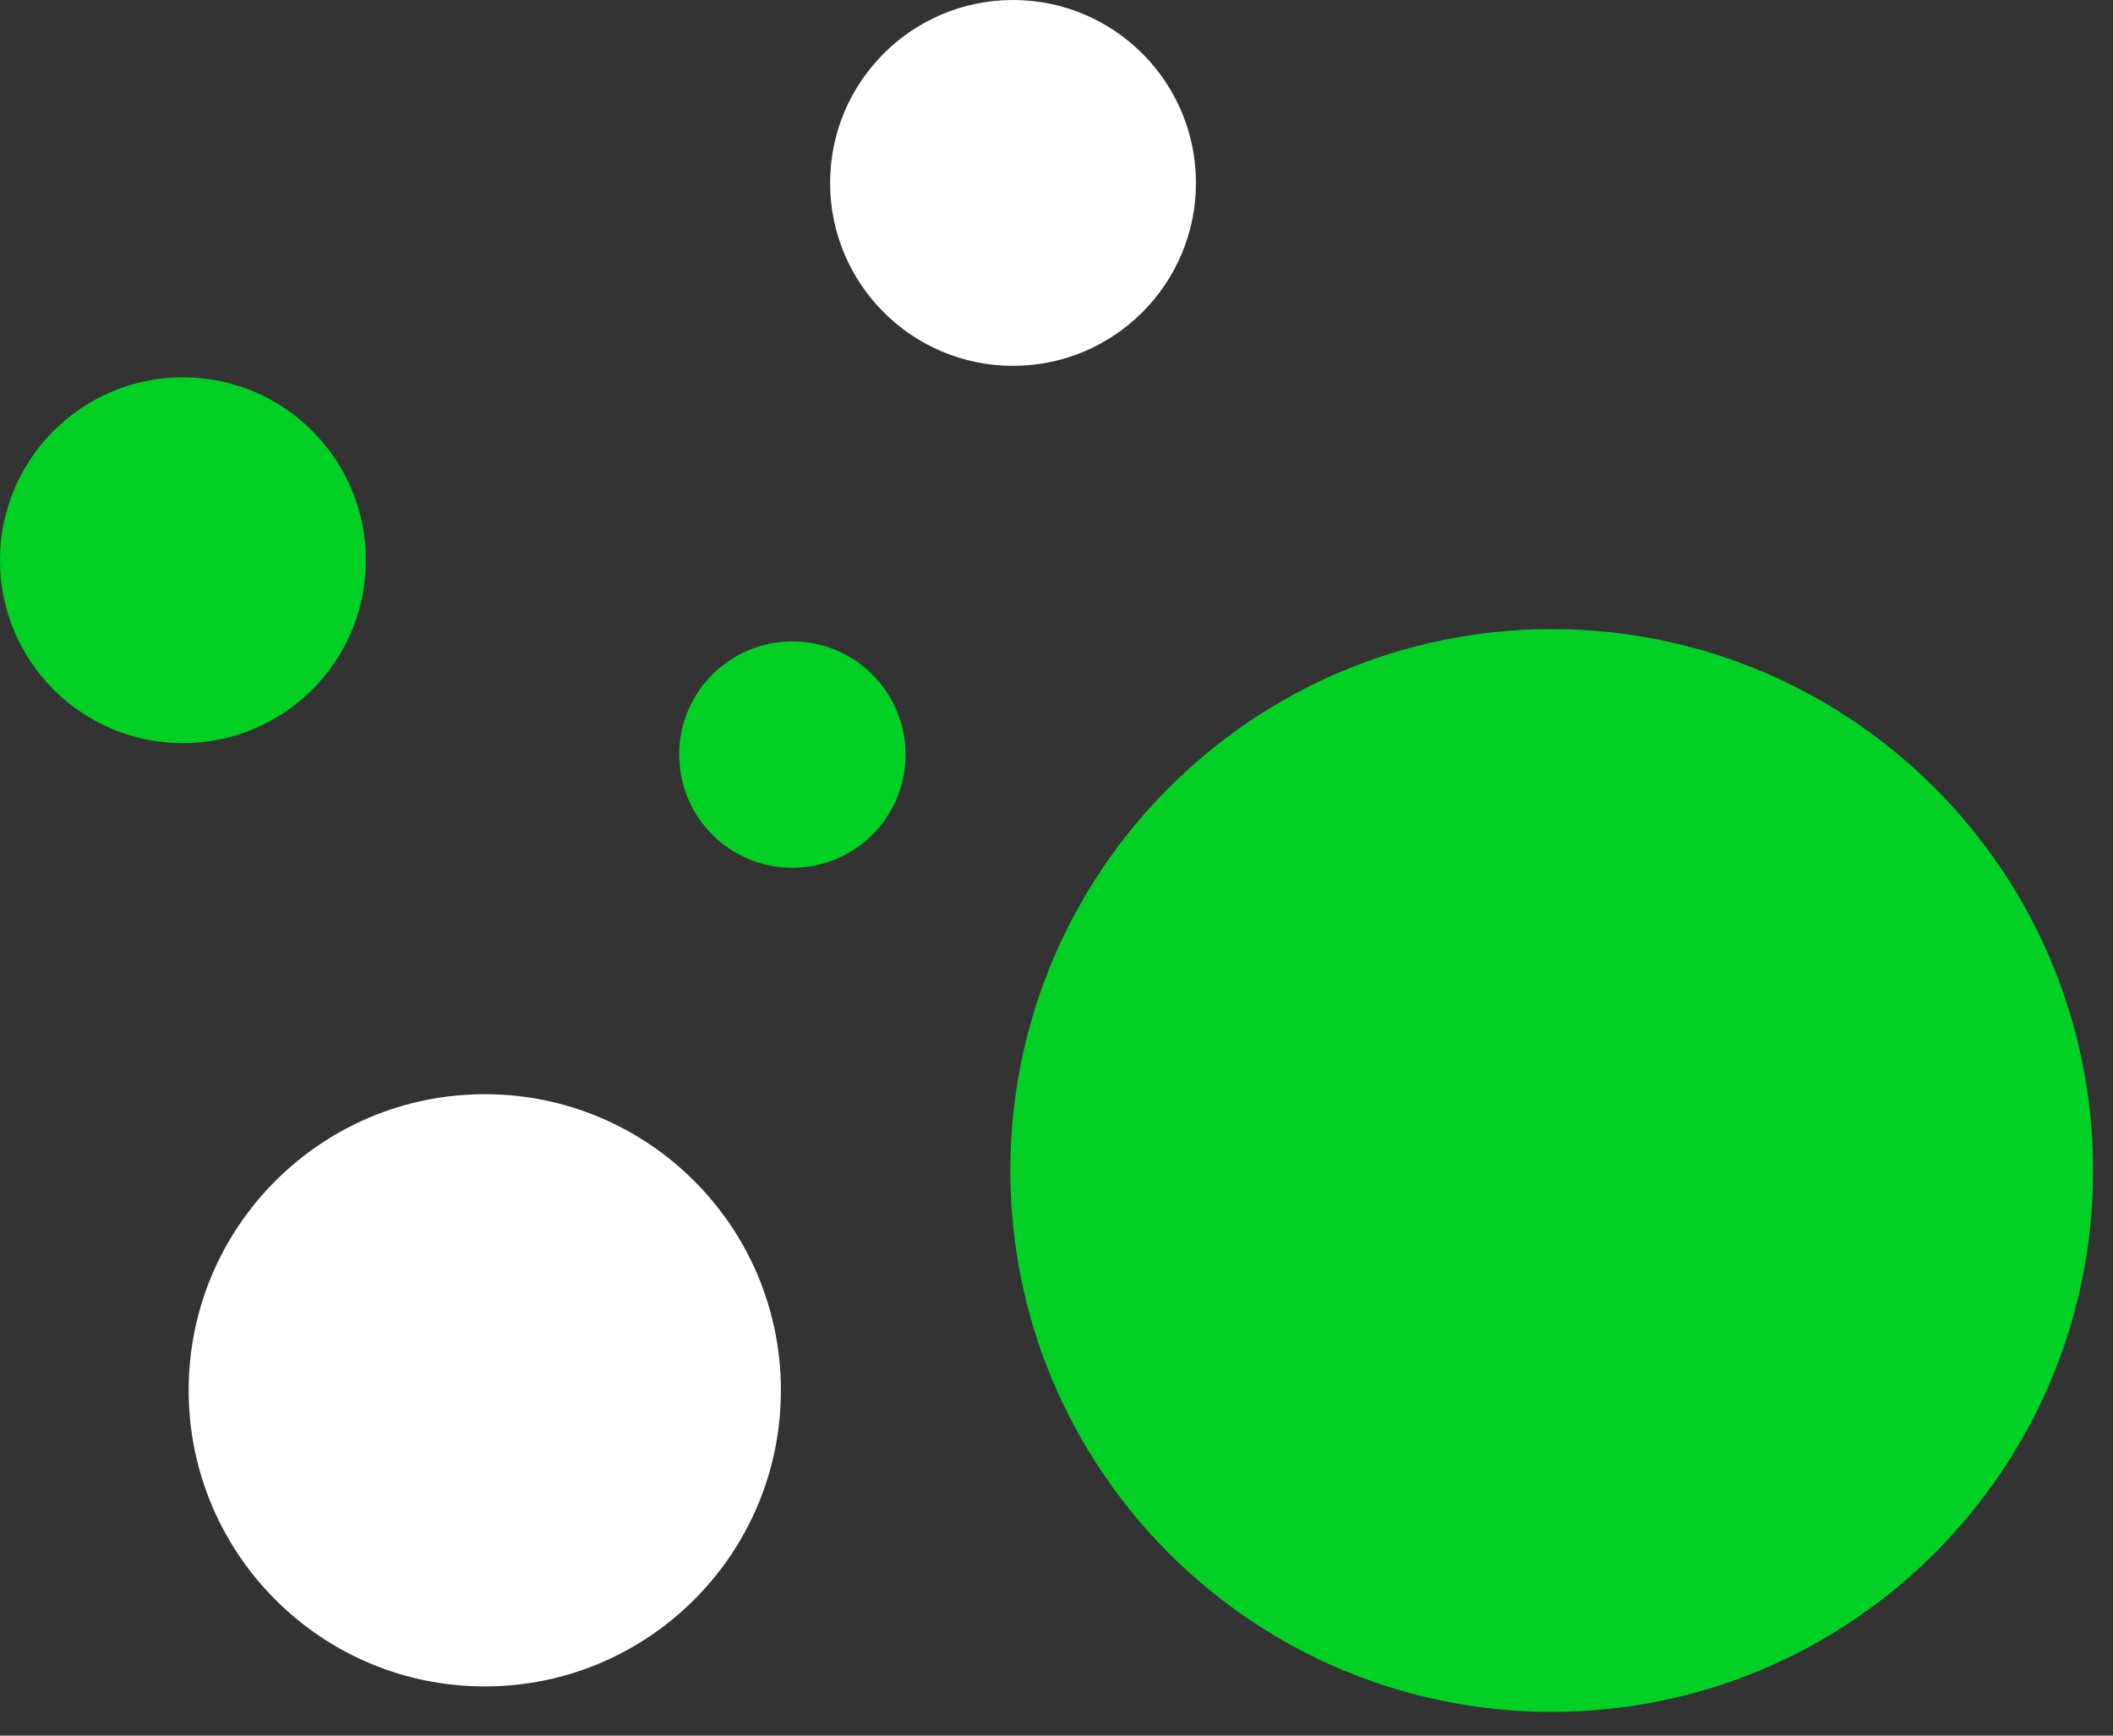 <svg width="56" height="46" viewBox="0 0 56 46" fill="none" xmlns="http://www.w3.org/2000/svg">
<rect x="0" y="0" width="56" height="46" fill="#333333" stroke="none"/>
<path d="M41.125 45.37C49.05 45.37 55.473 38.946 55.473 31.022C55.473 23.098 49.05 16.674 41.125 16.674C33.201 16.674 26.777 23.098 26.777 31.022C26.777 38.946 33.201 45.37 41.125 45.37Z" fill="#03d025"/>
<path d="M26.848 9.696C29.525 9.696 31.696 7.525 31.696 4.848C31.696 2.17 29.525 0 26.848 0C24.171 0 22 2.17 22 4.848C22 7.525 24.171 9.696 26.848 9.696Z" fill="white"/>
<path d="M4.848 19.696C7.525 19.696 9.696 17.525 9.696 14.848C9.696 12.17 7.525 10 4.848 10C2.171 10 0 12.17 0 14.848C0 17.525 2.171 19.696 4.848 19.696Z" fill="#03d025"/>
<path d="M12.848 44.696C17.182 44.696 20.696 41.182 20.696 36.848C20.696 32.513 17.182 29 12.848 29C8.514 29 5 32.513 5 36.848C5 41.182 8.514 44.696 12.848 44.696Z" fill="white"/>
<path d="M21 23C22.657 23 24 21.657 24 20C24 18.343 22.657 17 21 17C19.343 17 18 18.343 18 20C18 21.657 19.343 23 21 23Z" fill="#03d025"/>
</svg>
